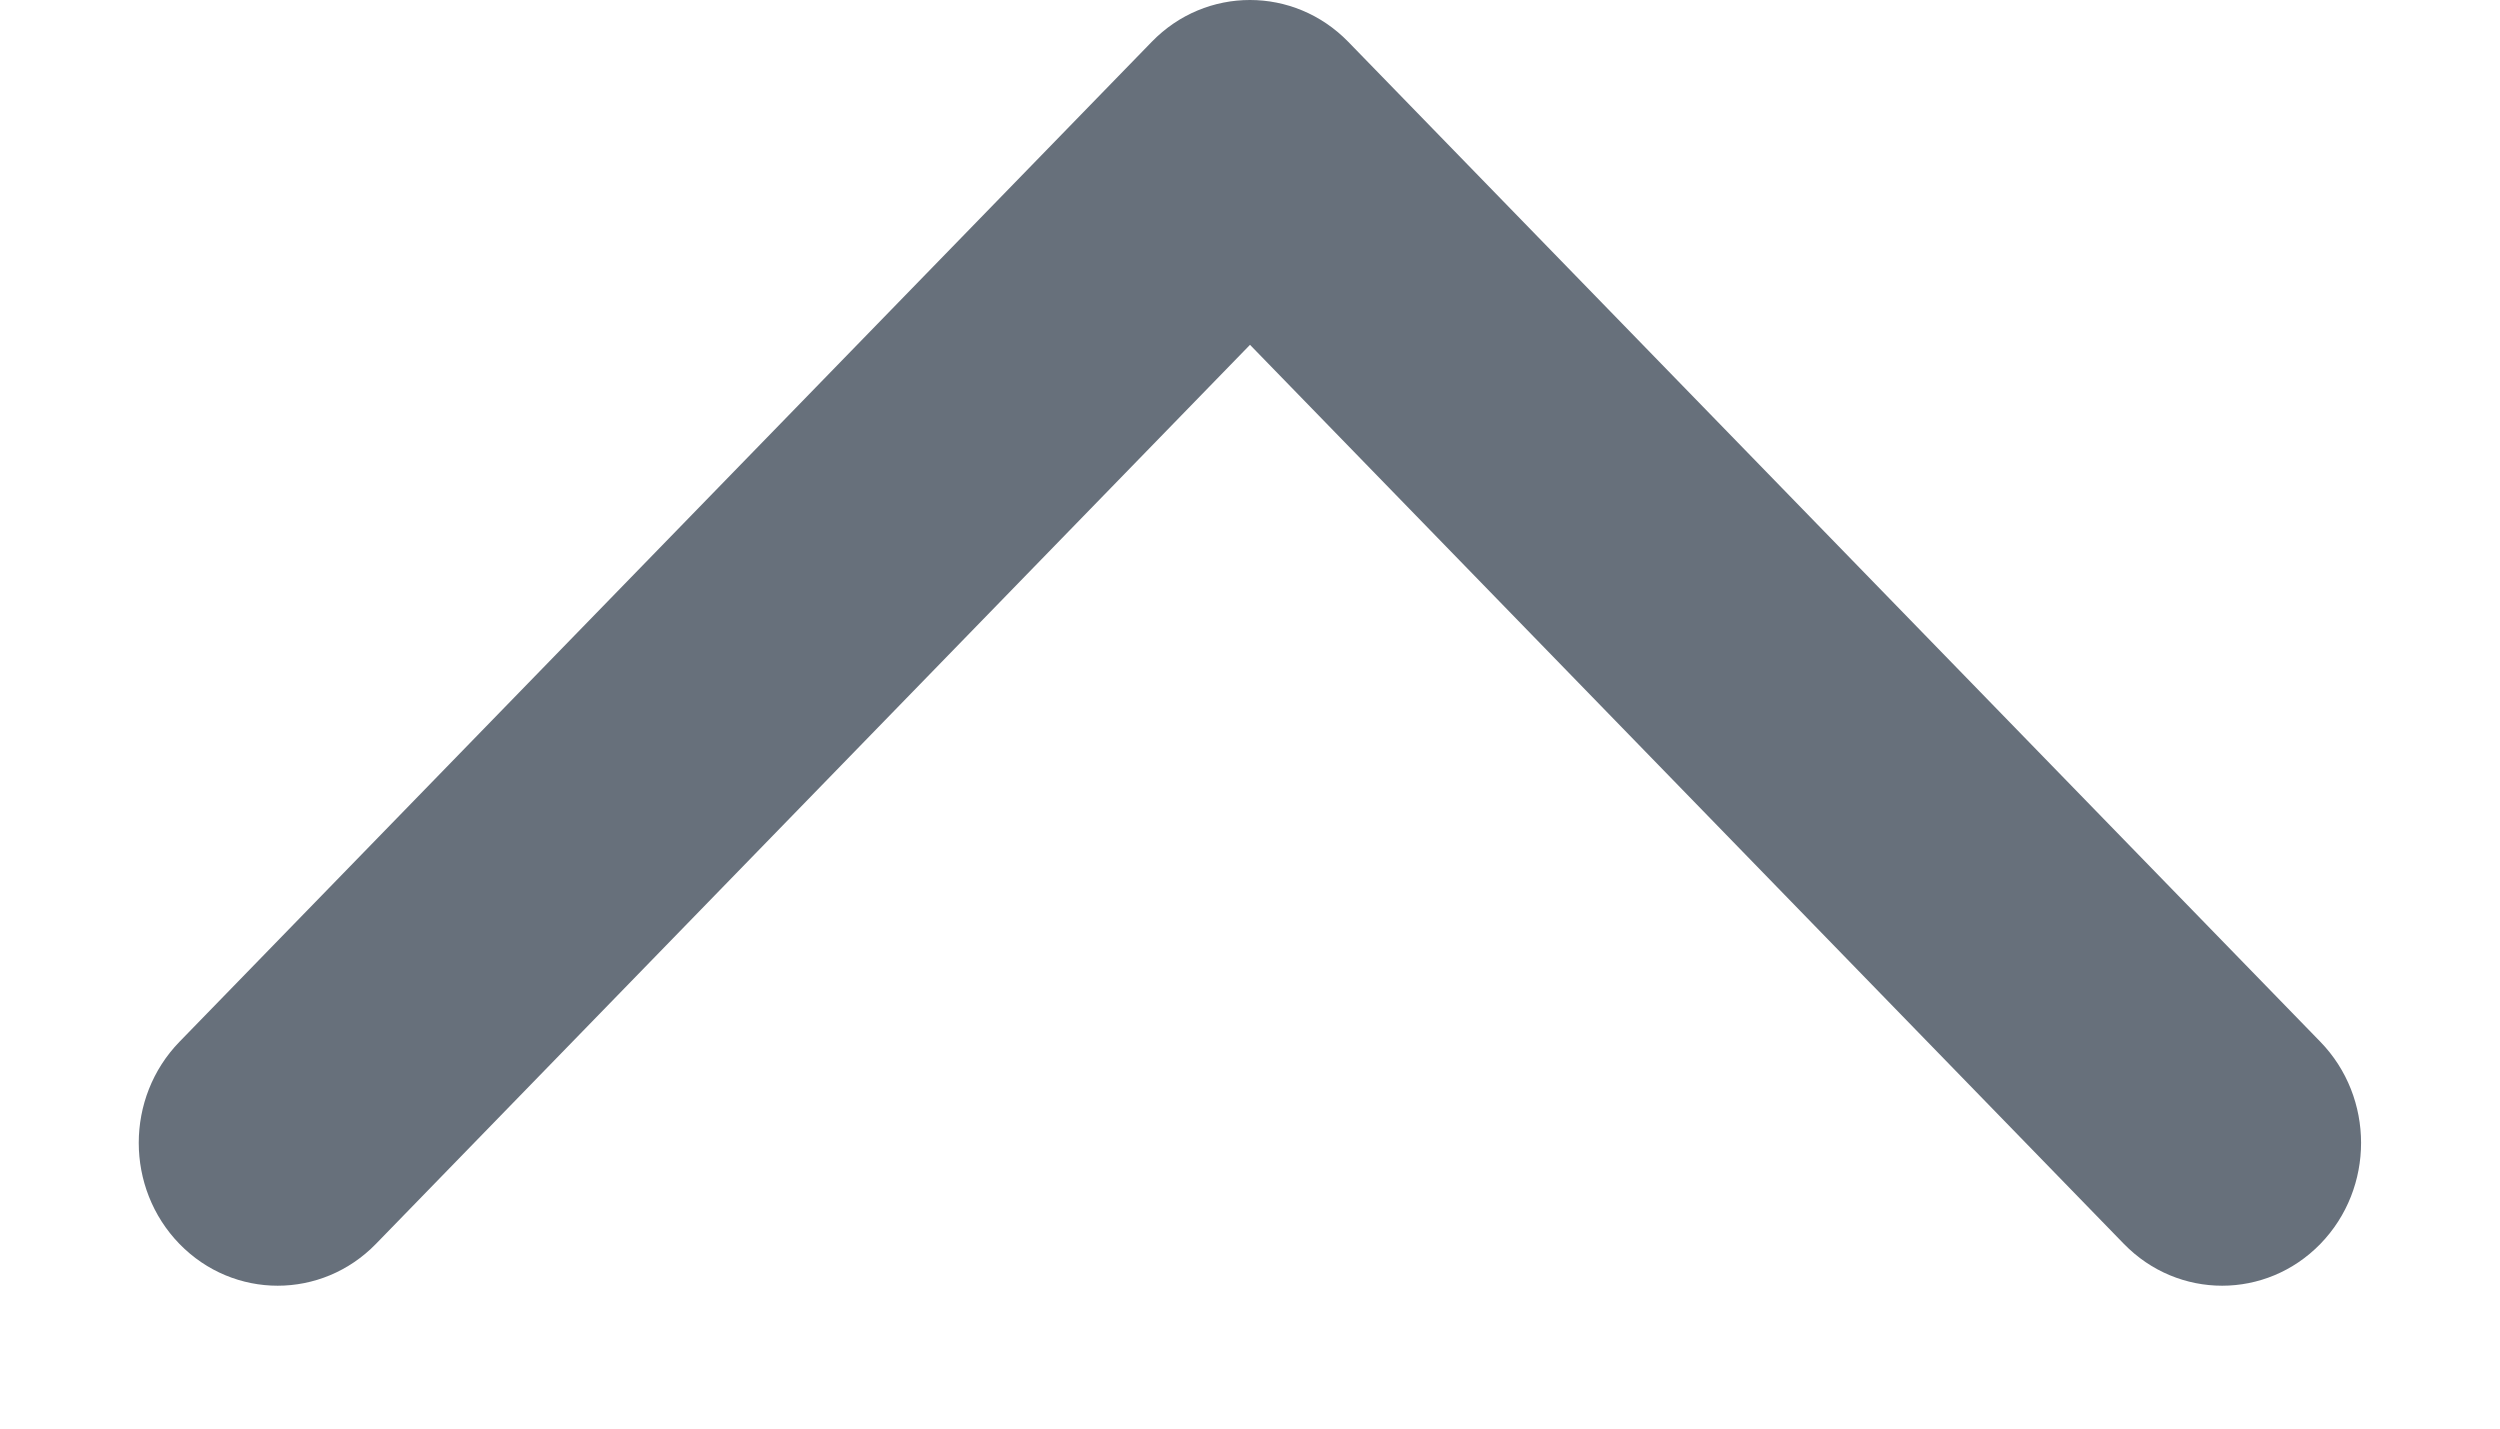 <svg width="14" height="8" viewBox="0 0 14 8" fill="none" xmlns="http://www.w3.org/2000/svg">
<path fill-rule="evenodd" clip-rule="evenodd" d="M6.45 0.234C6.753 -0.078 7.246 -0.078 7.55 0.234L12.994 5.834C13.298 6.147 13.298 6.653 12.994 6.966C12.69 7.278 12.198 7.278 11.894 6.966L7 1.931L2.105 6.966C1.801 7.278 1.309 7.278 1.005 6.966C0.701 6.653 0.701 6.147 1.005 5.834L6.45 0.234Z" fill="#67707B"/>
</svg>

